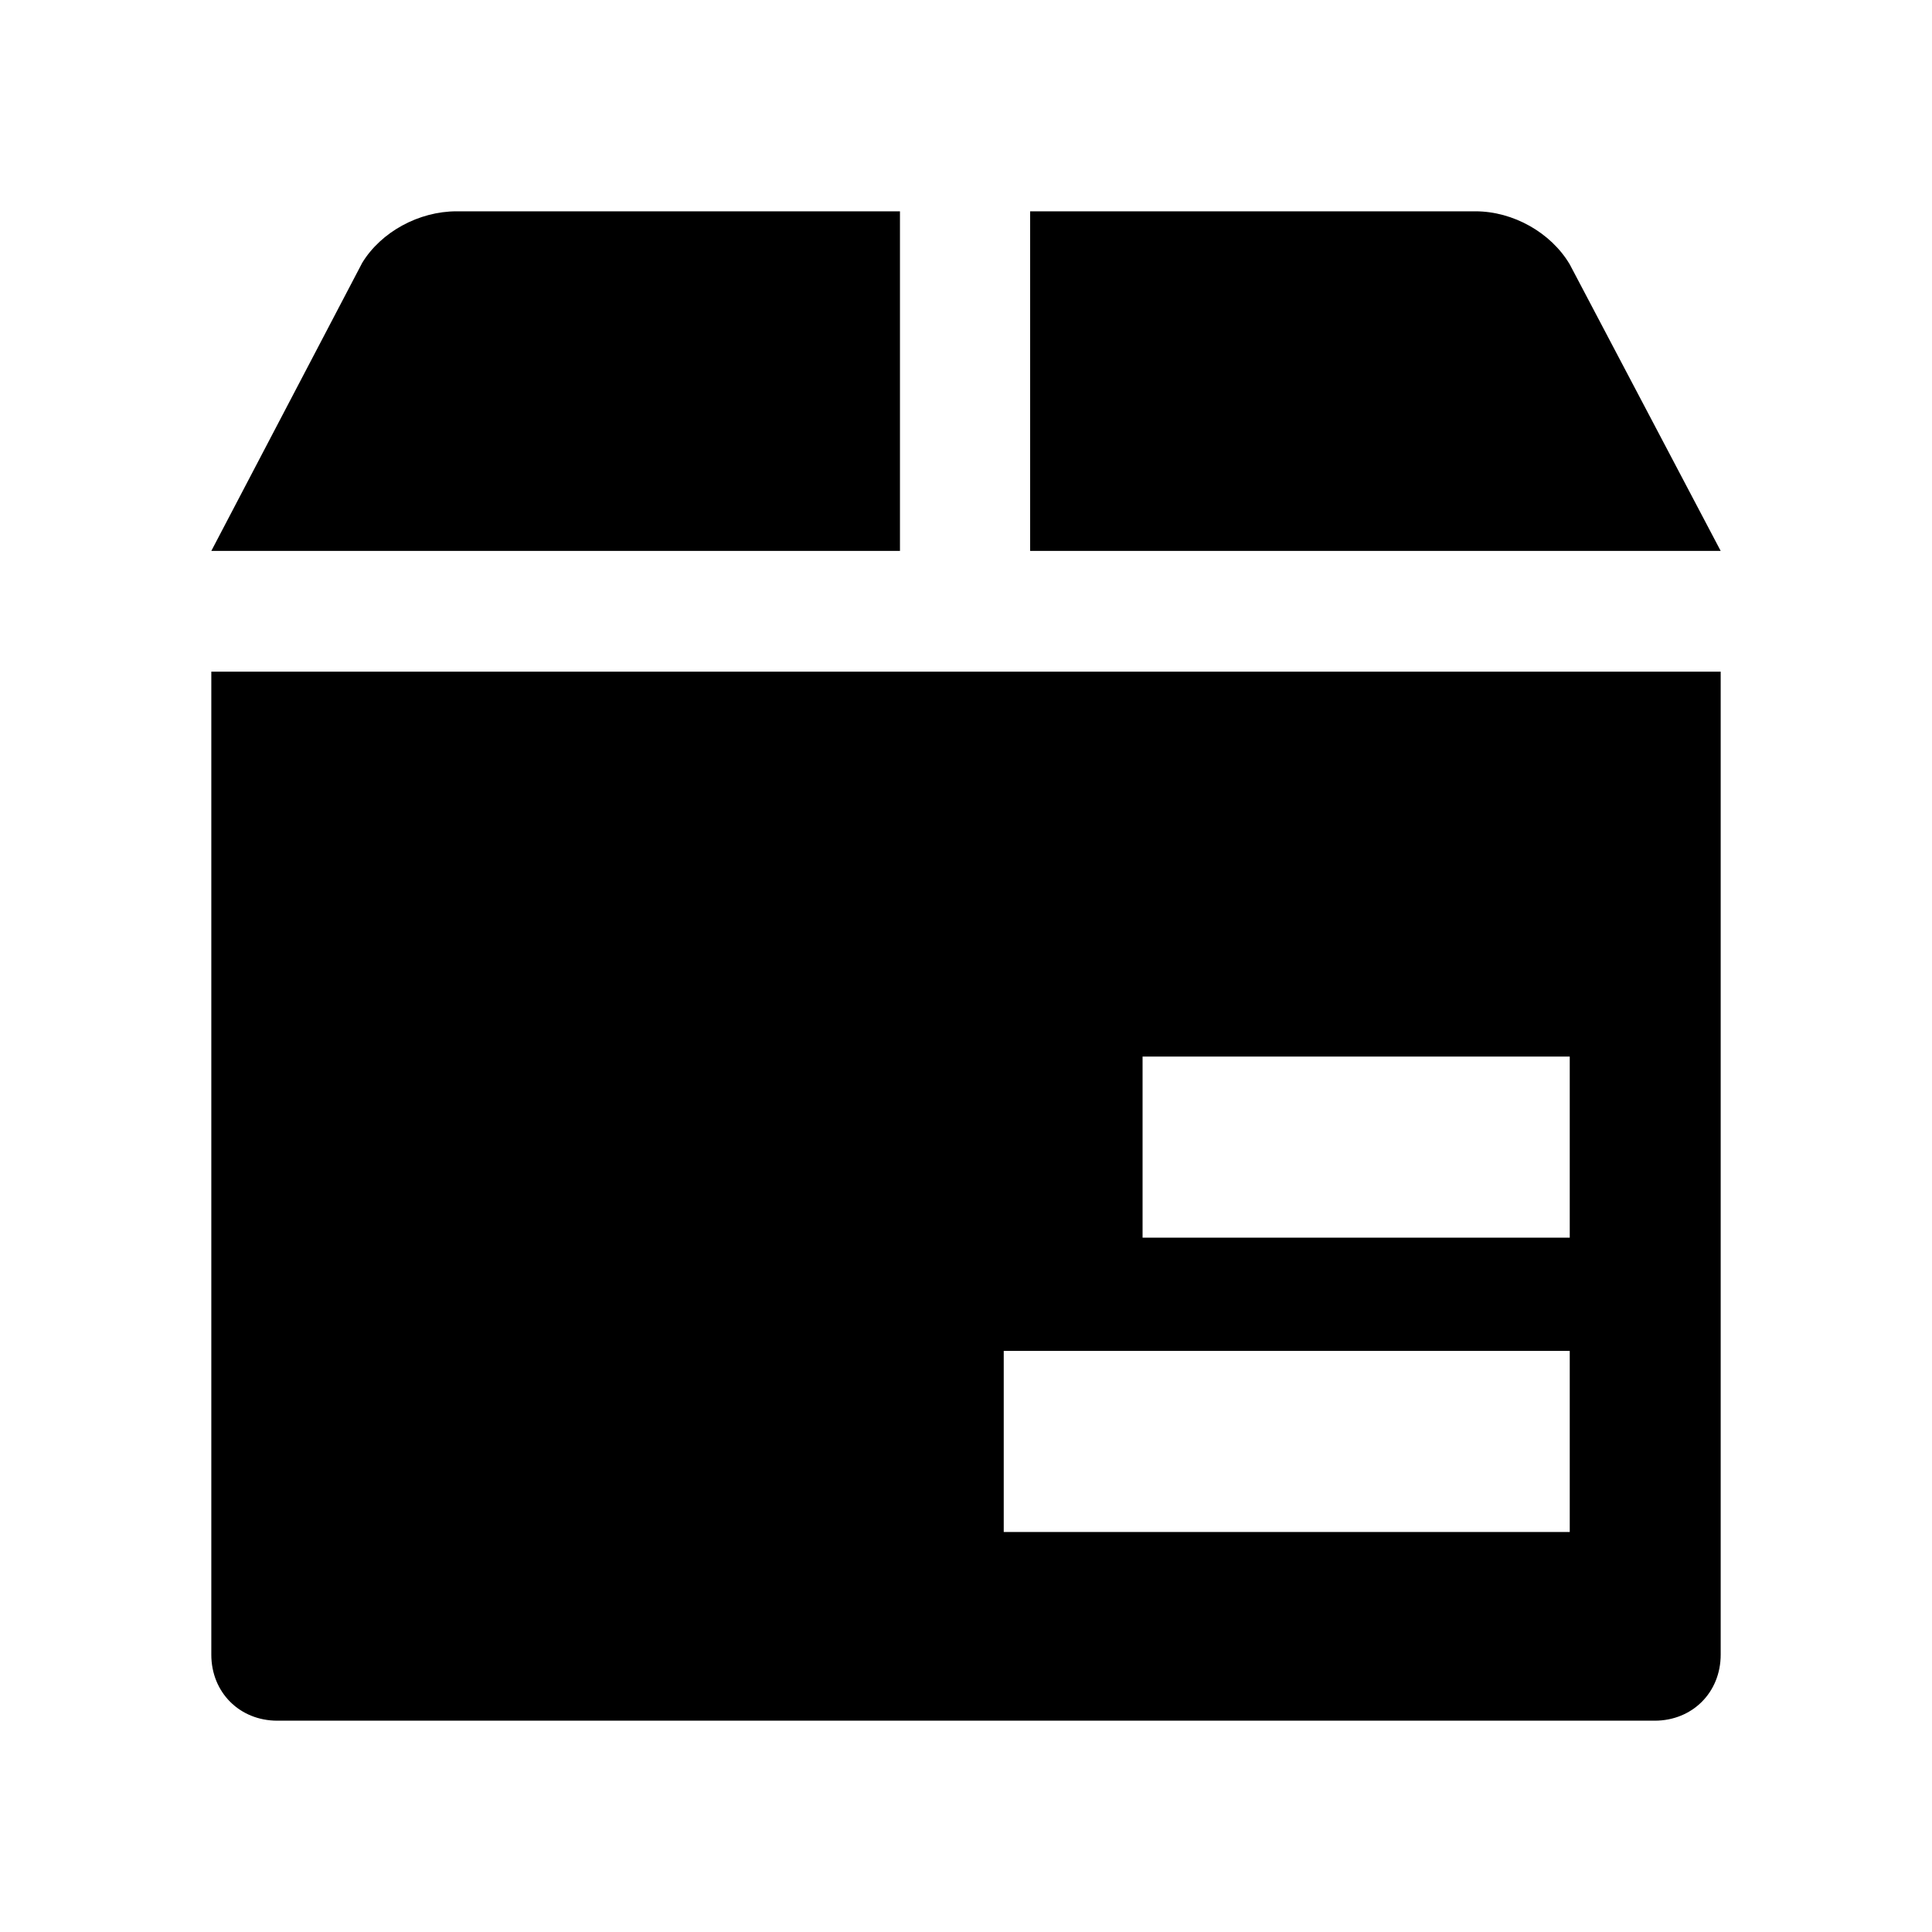 <?xml version="1.0" standalone="no"?><!DOCTYPE svg PUBLIC "-//W3C//DTD SVG 1.1//EN" "http://www.w3.org/Graphics/SVG/1.1/DTD/svg11.dtd"><svg class="icon" width="32px" height="32.00px" viewBox="0 0 1024 1024" version="1.1" xmlns="http://www.w3.org/2000/svg"><path fill="currentColor" d="M112 877c0 20 15 35 35 35h730c20 0 35-15 35-35V356H112v521z m493.585-317H832v96H605.585v-96zM532 716h300v96H532v-96z m-50-424H112l80-152.727C202 122.909 222 112 242 112h235v180h5z m430 0H546V112h236c20 0 40 11.25 50 28.125L912 292z" /></svg>